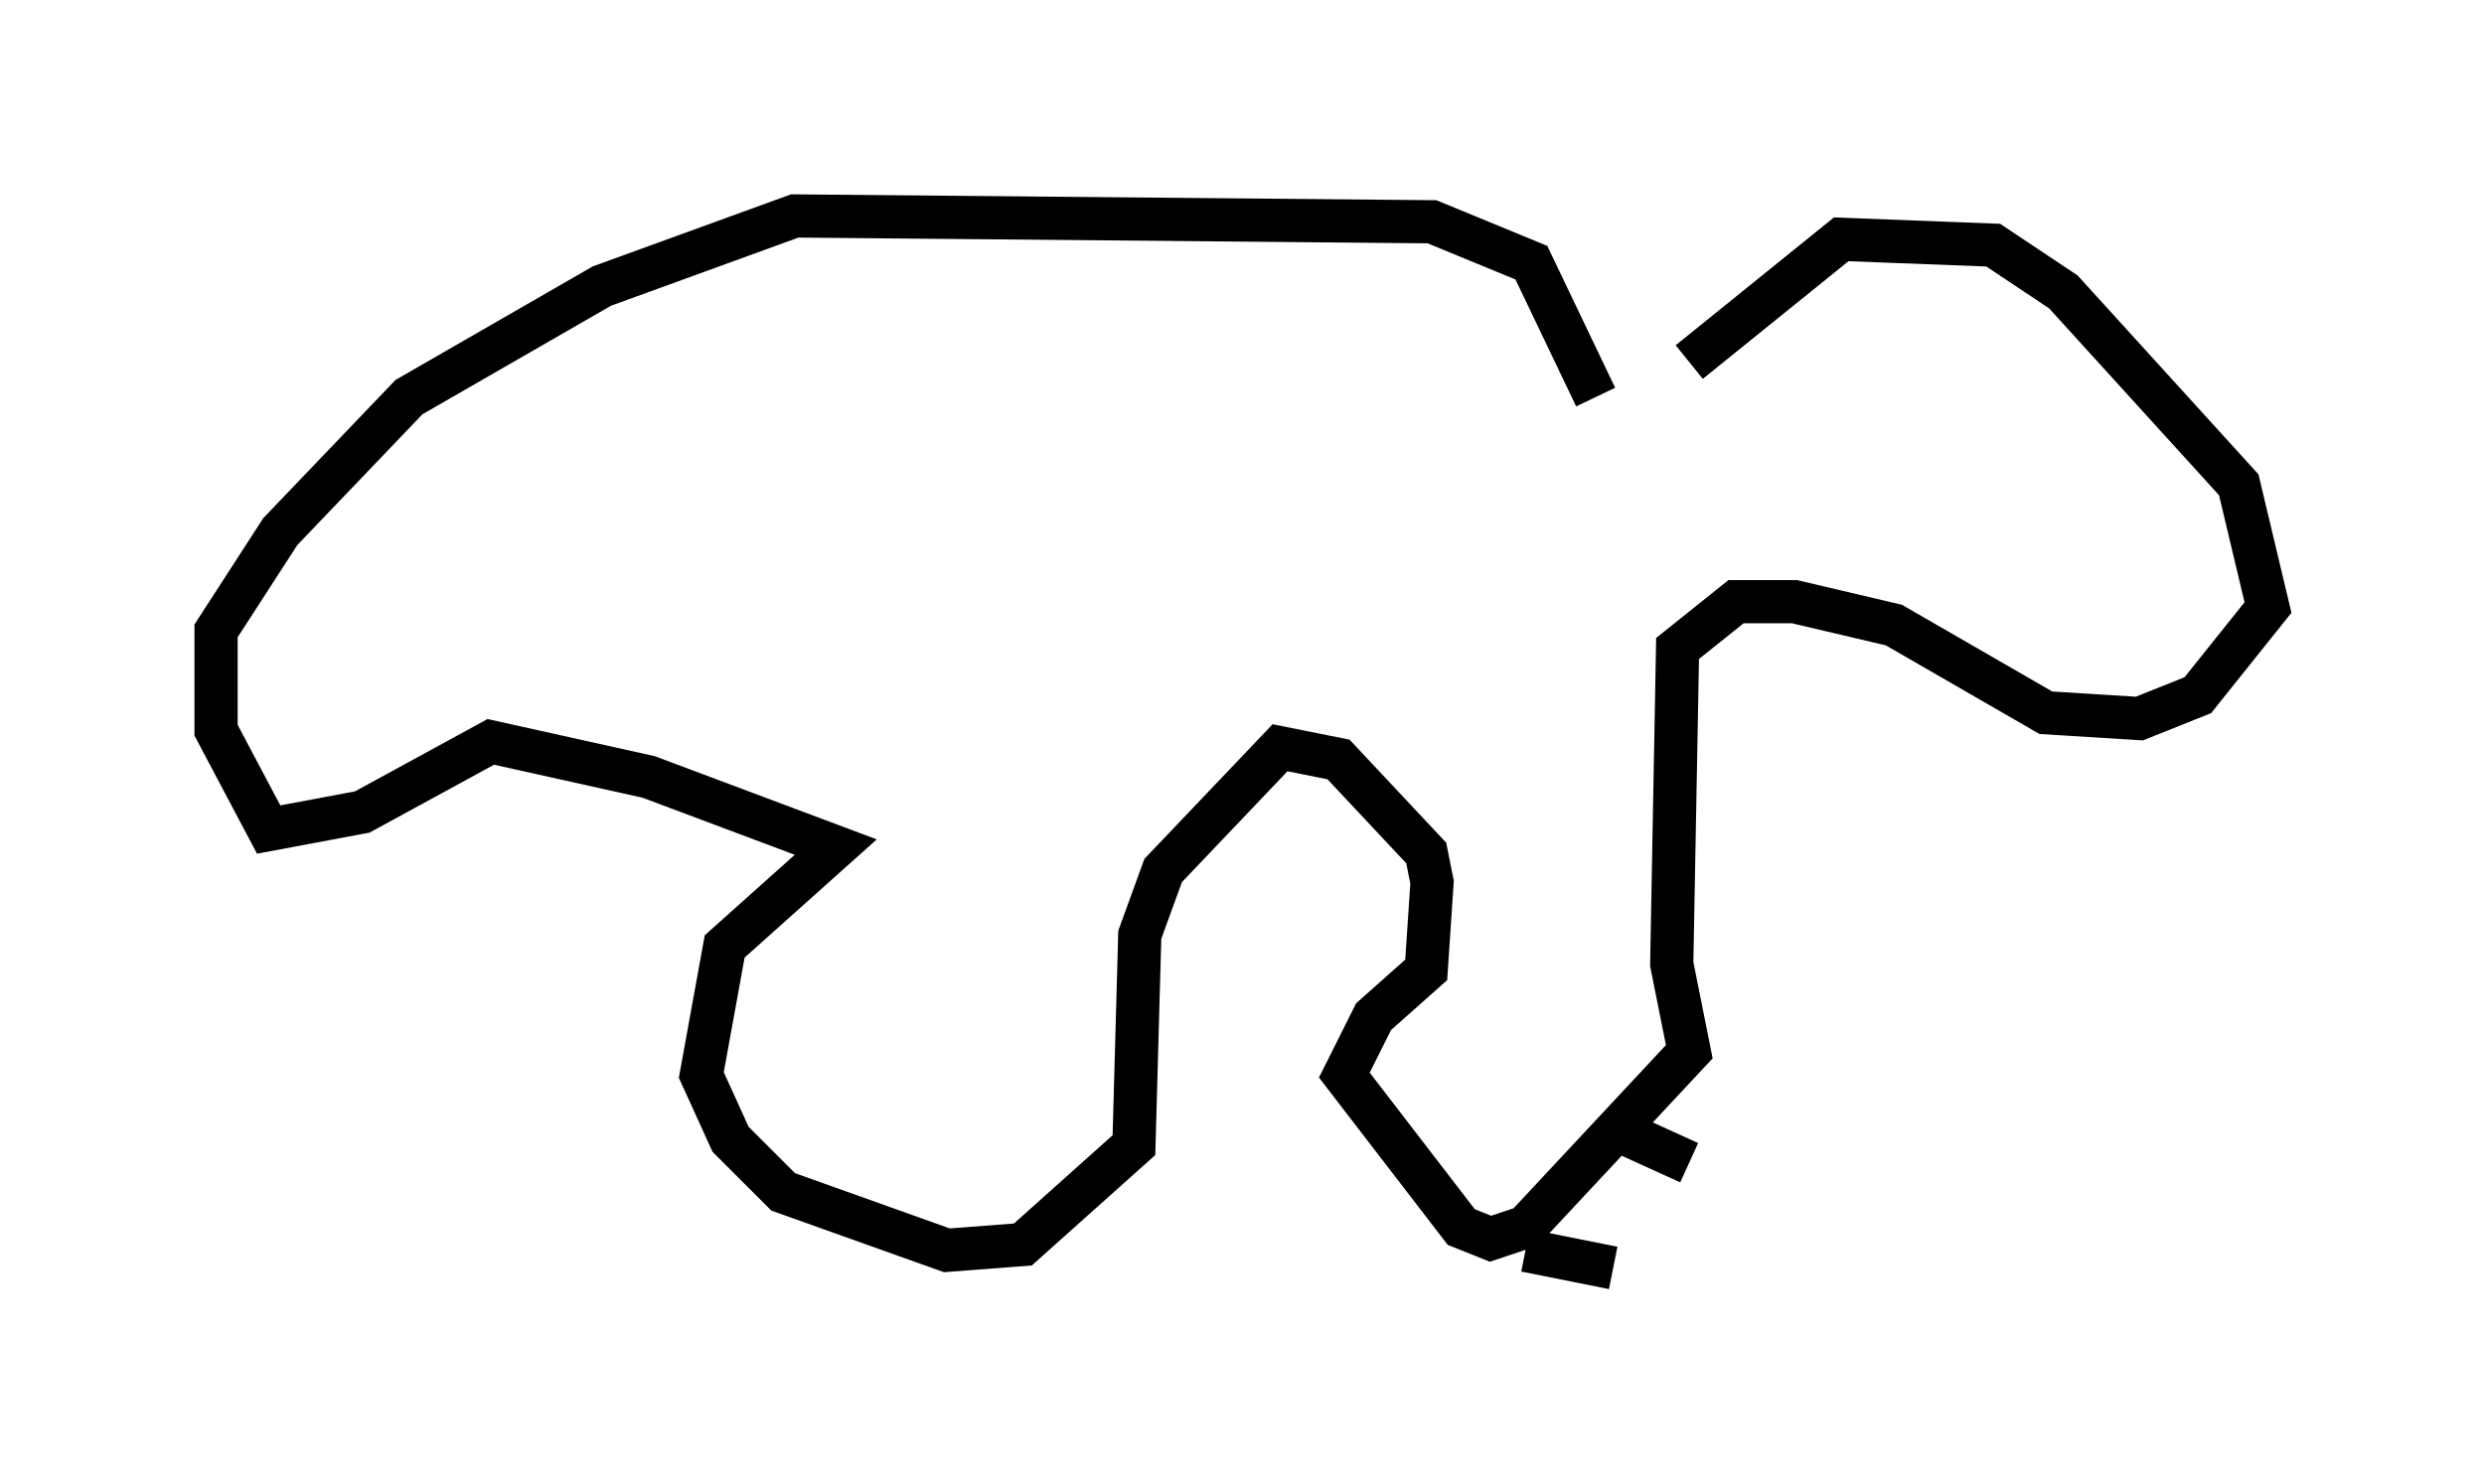 <?xml version="1.0" encoding="utf-8" ?>
<svg baseProfile="full" height="34.357" version="1.1" width="57.496" xmlns="http://www.w3.org/2000/svg" xmlns:ev="http://www.w3.org/2001/xml-events" xmlns:xlink="http://www.w3.org/1999/xlink"><defs /><rect fill="white" height="34.357" width="57.496" x="0" y="0" /><path d="M37.747, 8.789 m1.353, -0.406 l3.518, -2.842 3.518, 0.135 l1.624, 1.083 4.059, 4.465 l0.677, 2.842 -1.624, 2.03 l-1.353, 0.541 -2.165, -0.135 l-3.518, -2.03 -2.3, -0.541 l-1.353, 0.0 -1.353, 1.083 l-0.135, 7.307 0.406, 2.03 l-3.789, 4.059 -0.812, 0.271 l-0.677, -0.271 -2.706, -3.518 l0.677, -1.353 1.218, -1.083 l0.135, -2.03 -0.135, -0.677 l-2.03, -2.165 -1.353, -0.271 l-2.706, 2.842 -0.541, 1.488 l-0.135, 4.871 -2.571, 2.3 l-1.759, 0.135 -3.789, -1.353 l-1.218, -1.218 -0.677, -1.488 l0.541, -2.977 2.571, -2.3 l-4.33, -1.624 -3.654, -0.812 l-2.977, 1.624 -2.165, 0.406 l-1.218, -2.3 0.0, -2.3 l1.488, -2.3 2.977, -3.112 l4.465, -2.571 4.465, -1.624 l14.75, 0.135 2.3, 0.947 l1.488, 3.112 m0.677, 17.05 l1.488, 0.677 m-3.789, 2.03 l2.03, 0.406 " fill="none" stroke="black" stroke-width="1" /></svg>